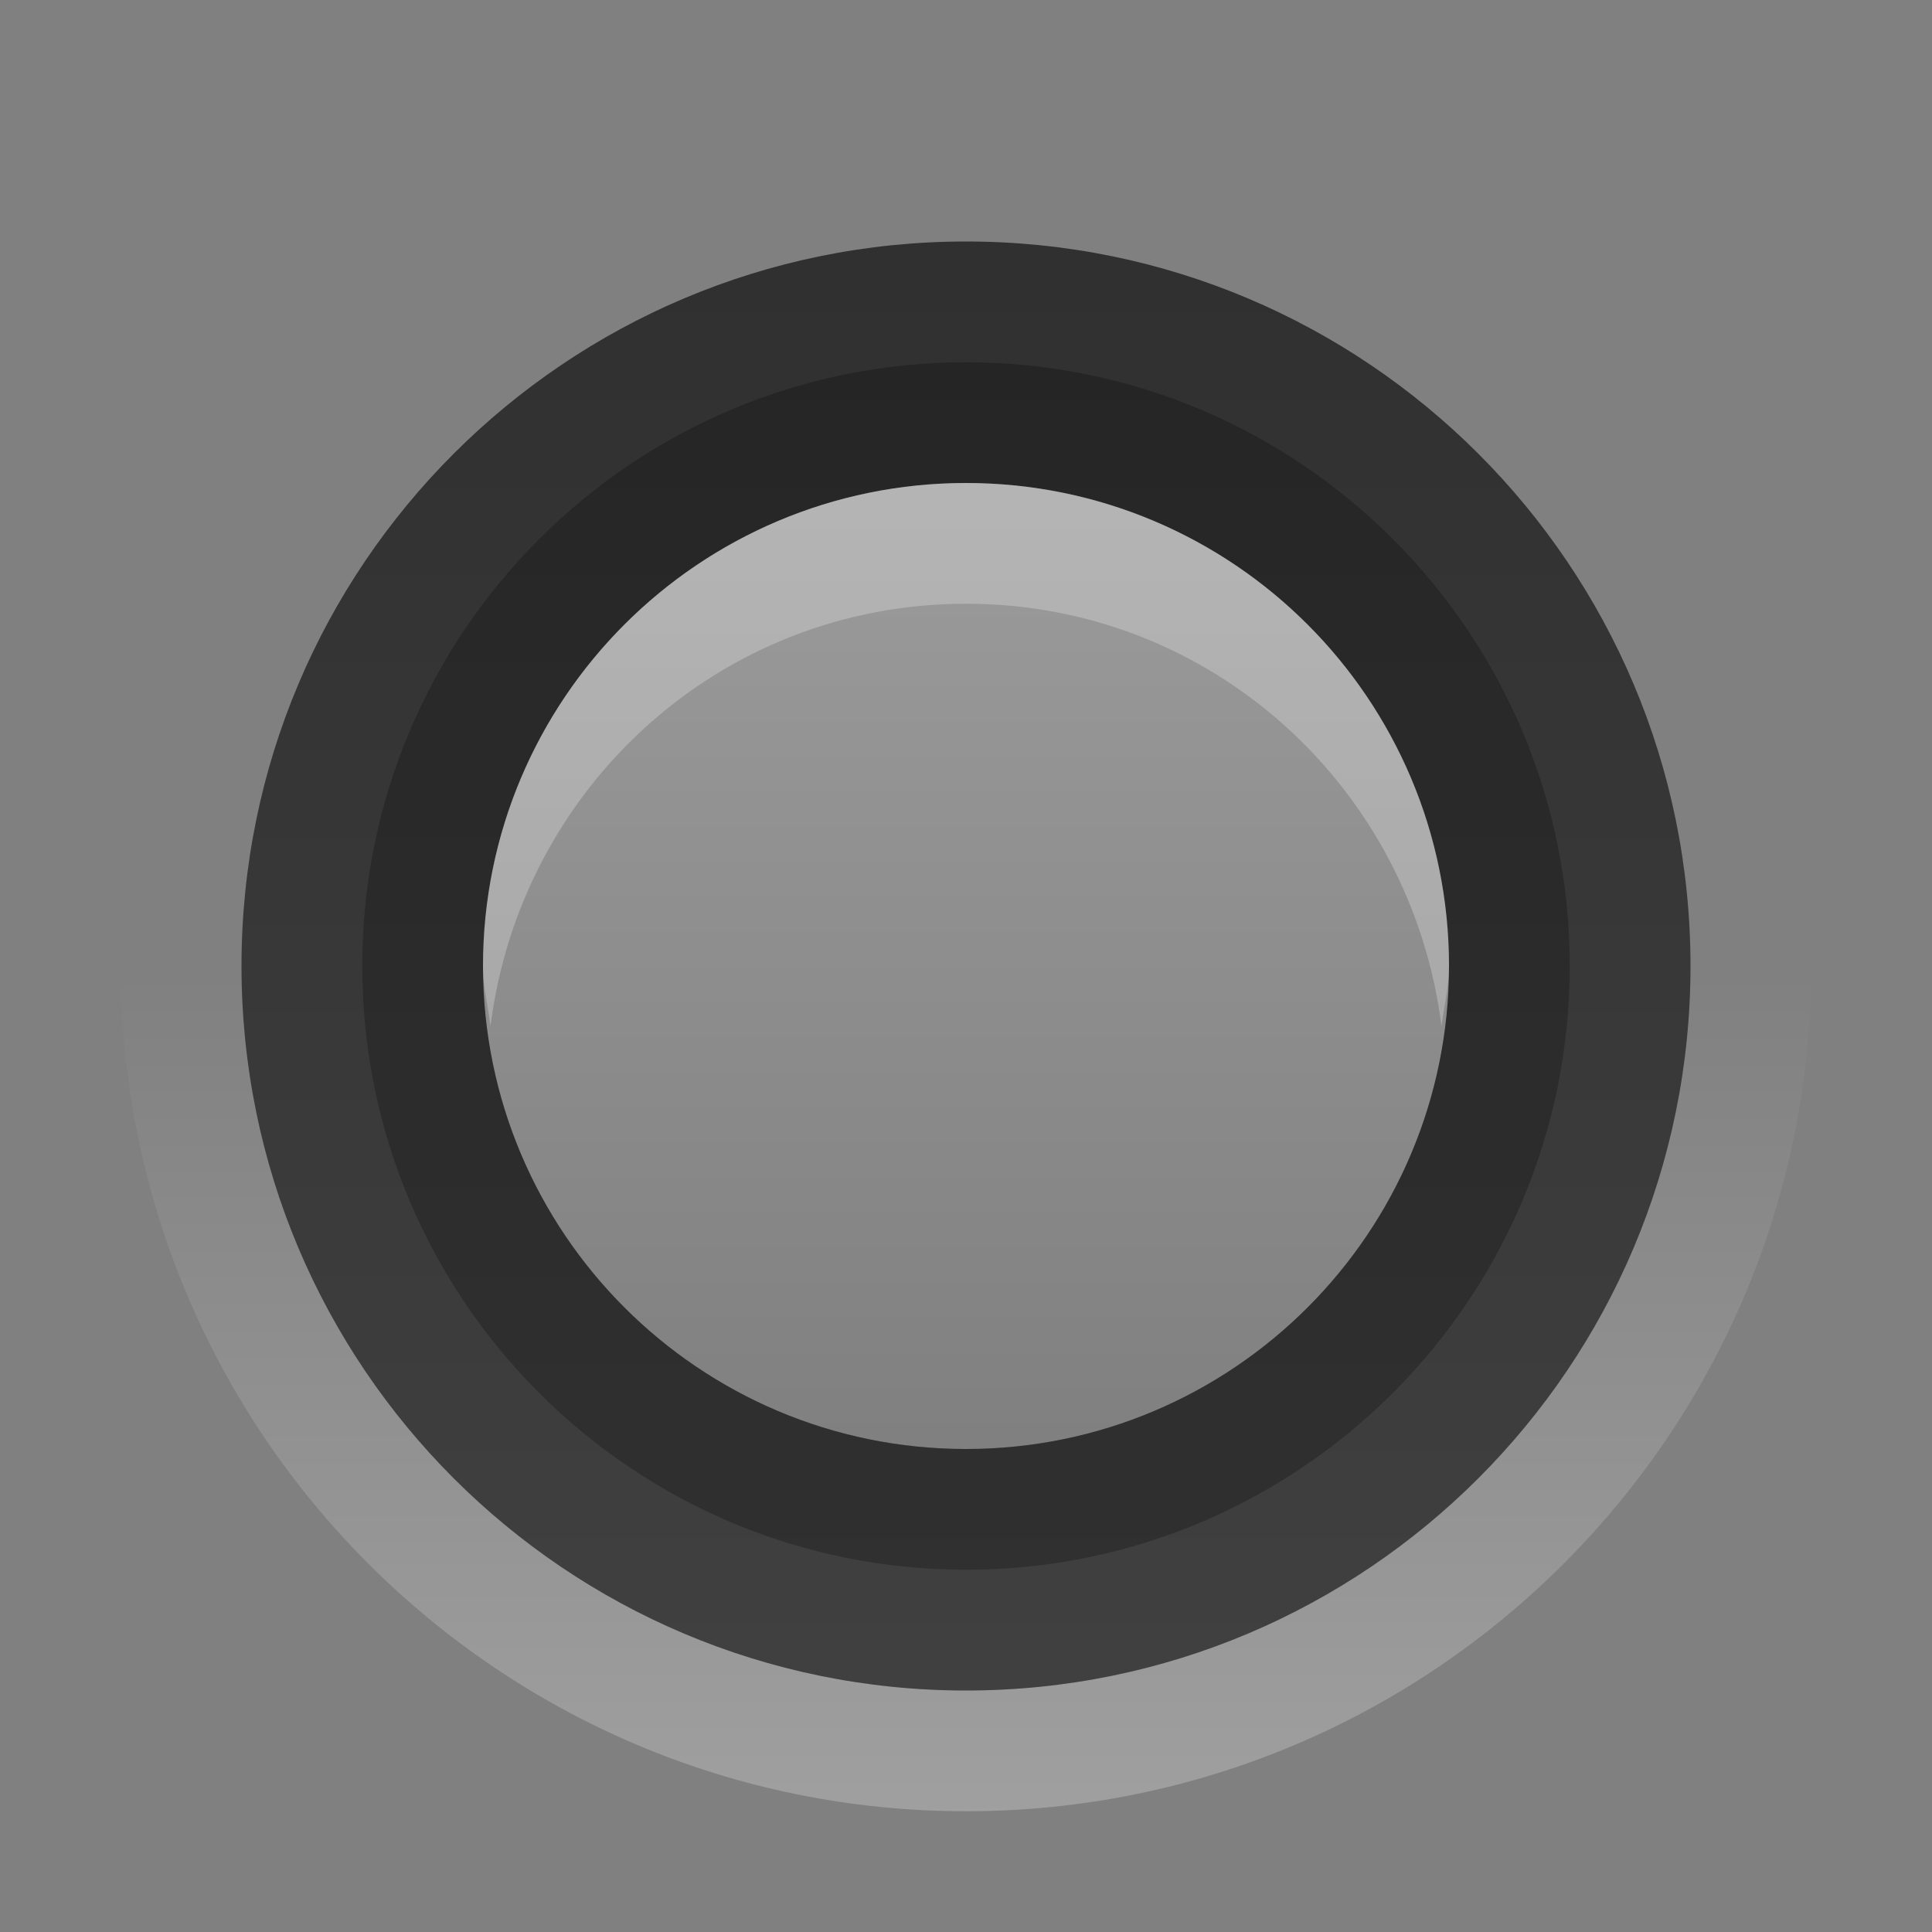 <?xml version="1.0" encoding="UTF-8" standalone="no"?>
<!-- Created with Inkscape (http://www.inkscape.org/) -->

<svg
   xmlns:dc="http://purl.org/dc/elements/1.1/"
   xmlns:cc="http://creativecommons.org/ns#"
   xmlns:rdf="http://www.w3.org/1999/02/22-rdf-syntax-ns#"
   xmlns:svg="http://www.w3.org/2000/svg"
   xmlns="http://www.w3.org/2000/svg"
   xmlns:xlink="http://www.w3.org/1999/xlink"
   xmlns:sodipodi="http://sodipodi.sourceforge.net/DTD/sodipodi-0.dtd"
   xmlns:inkscape="http://www.inkscape.org/namespaces/inkscape"
   width="16"
   height="16"
   id="svg4306"
   version="1.1"
   inkscape:version="0.91 r13725"
   sodipodi:docname="min.svg"
   style="enable-background:new">
  <rect width="100%" height="100%" fill="#808080" stroke="none"/>
  <defs
     id="defs4308">
    <linearGradient
       id="linearGradient3770">
      <stop
         style="stop-color:#000000;stop-opacity:0.628;"
         offset="0"
         id="stop3772" />
      <stop
         style="stop-color:#000000;stop-opacity:0.498;"
         offset="1"
         id="stop3774" />
    </linearGradient>
    <linearGradient
       id="linearGradient4882">
      <stop
         style="stop-color:#ffffff;stop-opacity:1;"
         offset="0"
         id="stop4884" />
      <stop
         style="stop-color:#ffffff;stop-opacity:0;"
         offset="1"
         id="stop4886" />
    </linearGradient>
    <linearGradient
       id="linearGradient3784-6">
      <stop
         style="stop-color:#ffffff;stop-opacity:0.216;"
         offset="0"
         id="stop3786-4" />
      <stop
         style="stop-color:#ffffff;stop-opacity:0;"
         offset="1"
         id="stop3788-6" />
    </linearGradient>
    <linearGradient
       y2="11"
       x2="8"
       y1="3"
       x1="8"
       gradientUnits="userSpaceOnUse"
       id="linearGradient4257"
       xlink:href="#linearGradient3784-6"
       inkscape:collect="always" />
    <linearGradient
       inkscape:collect="always"
       xlink:href="#linearGradient3770"
       id="linearGradient4281"
       gradientUnits="userSpaceOnUse"
       gradientTransform="matrix(0.857,0,0,0.857,1.143,1037.505)"
       x1="8"
       y1="1"
       x2="8"
       y2="15" />
    <linearGradient
       inkscape:collect="always"
       xlink:href="#linearGradient4882"
       id="linearGradient4283"
       gradientUnits="userSpaceOnUse"
       x1="8"
       y1="16"
       x2="8"
       y2="8"
       gradientTransform="matrix(0.875,0,0,0.875,1,0)" />
  </defs>
  <sodipodi:namedview
     id="base"
     pagecolor="#f0f1f2"
     bordercolor="#666666"
     borderopacity="1.0"
     inkscape:pageopacity="1"
     inkscape:pageshadow="2"
     inkscape:zoom="22.627417"
     inkscape:cx="-1.1042637"
     inkscape:cy="5.6252187"
     inkscape:document-units="px"
     inkscape:current-layer="layer1"
     showgrid="true"
     showguides="true"
     inkscape:guide-bbox="true"
     inkscape:window-width="518"
     inkscape:window-height="618"
     inkscape:window-x="919"
     inkscape:window-y="171"
     inkscape:window-maximized="0"
     inkscape:snap-bbox="true"
     inkscape:snap-global="true"
     inkscape:snap-bbox-midpoints="false">
    <inkscape:grid
       type="xygrid"
       id="grid4314"
       empspacing="5"
       visible="true"
       enabled="true"
       snapvisiblegridlinesonly="true" />
    <sodipodi:guide
       orientation="1,0"
       position="8,8"
       id="guide4316" />
    <sodipodi:guide
       orientation="0,1"
       position="8,8"
       id="guide4318" />
  </sodipodi:namedview>
  <g
     inkscape:label="Ebene 1"
     inkscape:groupmode="layer"
     id="layer1"
     transform="translate(0,-1036.362)">
    <path
       style="opacity:0.25;fill:url(#linearGradient4283);fill-opacity:1;stroke:#000000;stroke-width:0;stroke-linejoin:miter;stroke-miterlimit:4;stroke-dasharray:none;stroke-opacity:1"
       d="M 8,0 C 4.134,0 1,3.134 1,7 c 0,3.866 3.134,7 7,7 3.866,0 7,-3.134 7,-7 C 15,3.134 11.866,0 8,0 Z m 0,1 c 3.314,0 6,2.686 6,6 0,3.314 -2.686,6 -6,6 C 4.686,13 2,10.314 2,7 2,3.686 4.686,1 8,1 Z"
       transform="translate(0,1037.362)"
       id="path4878"
       inkscape:connector-curvature="0" />
    <path
       style="fill:url(#linearGradient4281);fill-opacity:1;stroke:#000000;stroke-width:0;stroke-linejoin:miter;stroke-miterlimit:4;stroke-dasharray:none;stroke-opacity:1"
       d="m 8,1038.362 c -3.314,0 -6,2.686 -6,6 0,3.314 2.686,6 6,6 3.314,0 6,-2.686 6,-6 0,-3.314 -2.686,-6 -6,-6 z m 0,2 c 2.209,0 4,1.791 4,4 0,2.209 -1.791,4 -4,4 -2.209,0 -4,-1.791 -4,-4 0,-2.209 1.791,-4 4,-4 z"
       id="path4880"
       inkscape:connector-curvature="0" />
    <path
       style="fill:#000000;fill-opacity:0.238;stroke:none"
       d="m 8,1039.362 c -2.761,0 -5,2.239 -5,5 0,2.761 2.239,5 5,5 2.761,0 5,-2.239 5,-5 0,-2.761 -2.239,-5 -5,-5 z m 0,1 c 2.209,0 4,1.791 4,4 0,2.209 -1.791,4 -4,4 -2.209,0 -4,-1.791 -4,-4 0,-2.209 1.791,-4 4,-4 z"
       id="path3812"
       inkscape:connector-curvature="0" />
    <path
       style="opacity:0.25;fill:#ffffff;fill-opacity:1;stroke:none"
       d="m 8,1040.362 c -2.209,0 -4,1.791 -4,4 0,0.17 0.042,0.336 0.062,0.5 0.247,-1.972 1.898,-3.5 3.938,-3.5 2.039,0 3.69,1.528 3.938,3.5 0.021,-0.165 0.062,-0.33 0.062,-0.5 0,-2.209 -1.791,-4 -4,-4 z"
       id="path3847-2"
       inkscape:connector-curvature="0" />
    <circle
       style="fill:url(#linearGradient4257);fill-opacity:1;stroke:none"
       id="path3847"
       transform="translate(0,1037.362)"
       cx="8"
       cy="7"
       r="4" />
  </g>
</svg>
